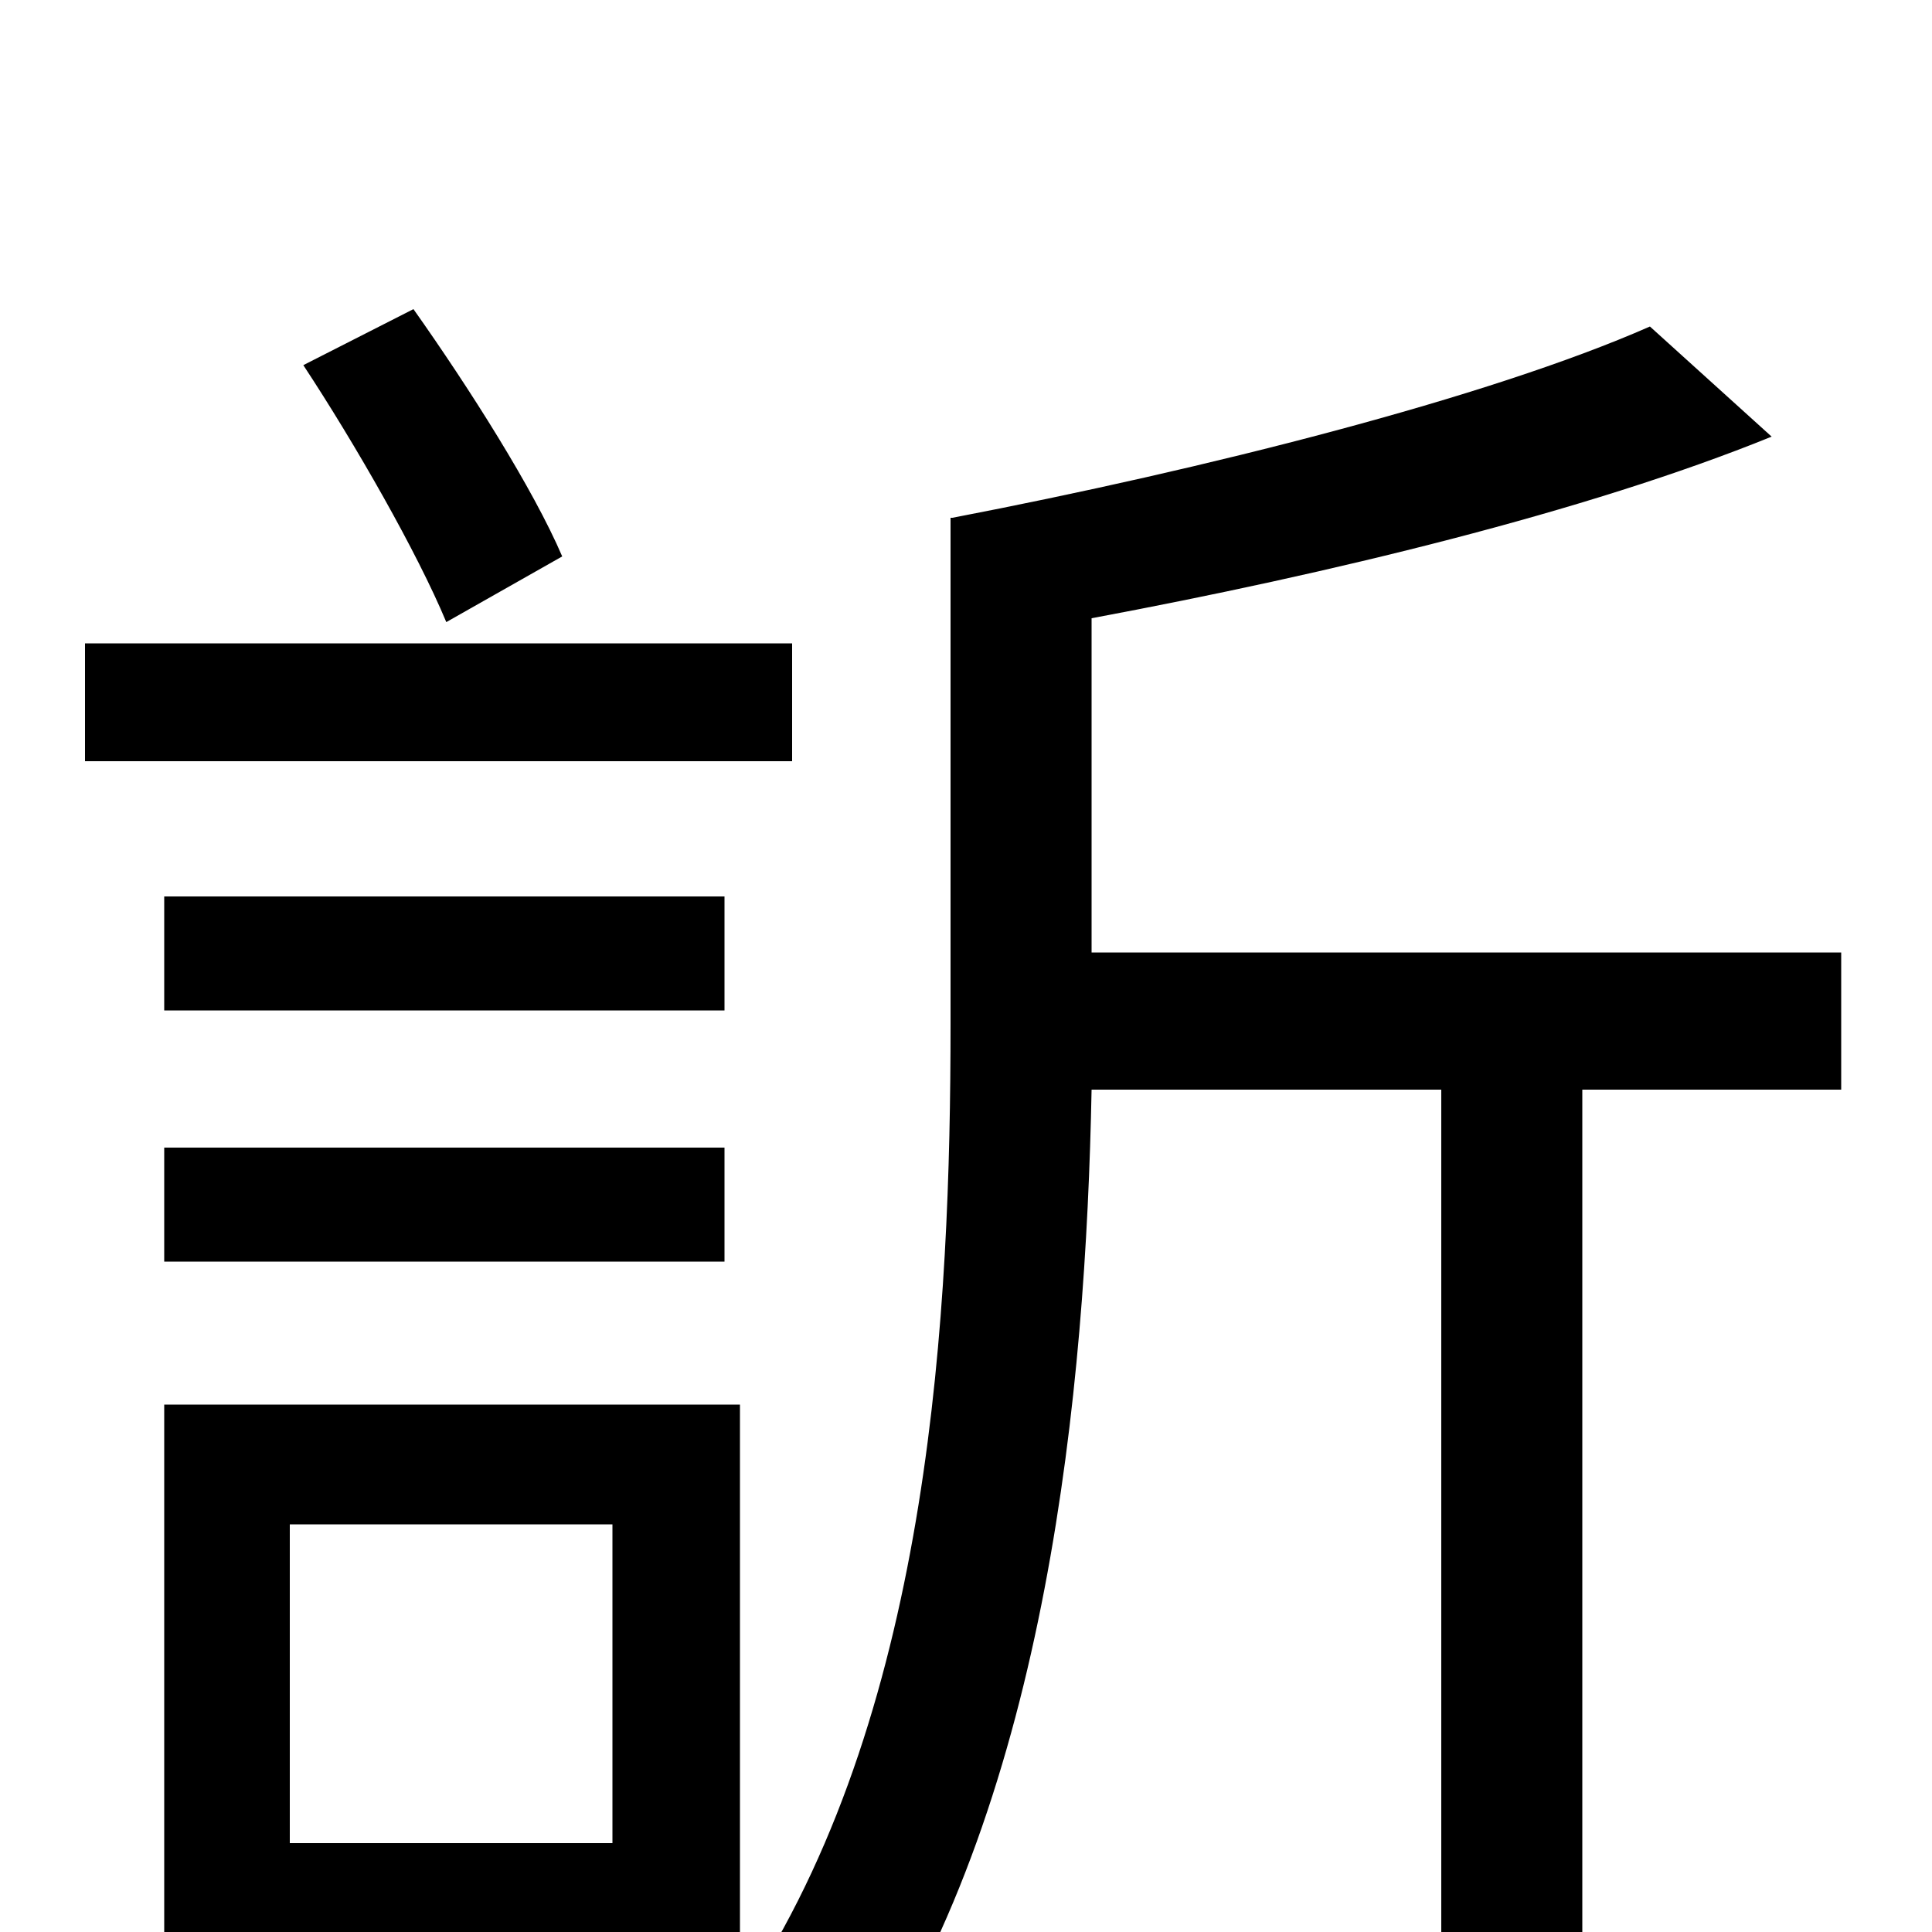 <svg xmlns="http://www.w3.org/2000/svg" viewBox="0 -1000 1000 1000">
	<path fill="#000000" d="M291 -712C276 -747 243 -799 214 -840L157 -811C184 -770 216 -714 231 -678ZM410 -667H44V-606H410ZM375 -536H85V-477H375ZM85 -347H375V-406H85ZM317 -211V-46H150V-211ZM383 -273H85V63H150V16H383ZM953 -507H565V-680C688 -703 821 -735 917 -774L854 -831C770 -794 623 -757 493 -732H492V-470C492 -322 482 -119 389 26C405 34 437 57 448 71C542 -72 562 -280 565 -436H746V77H819V-436H953Z"/>
</svg>